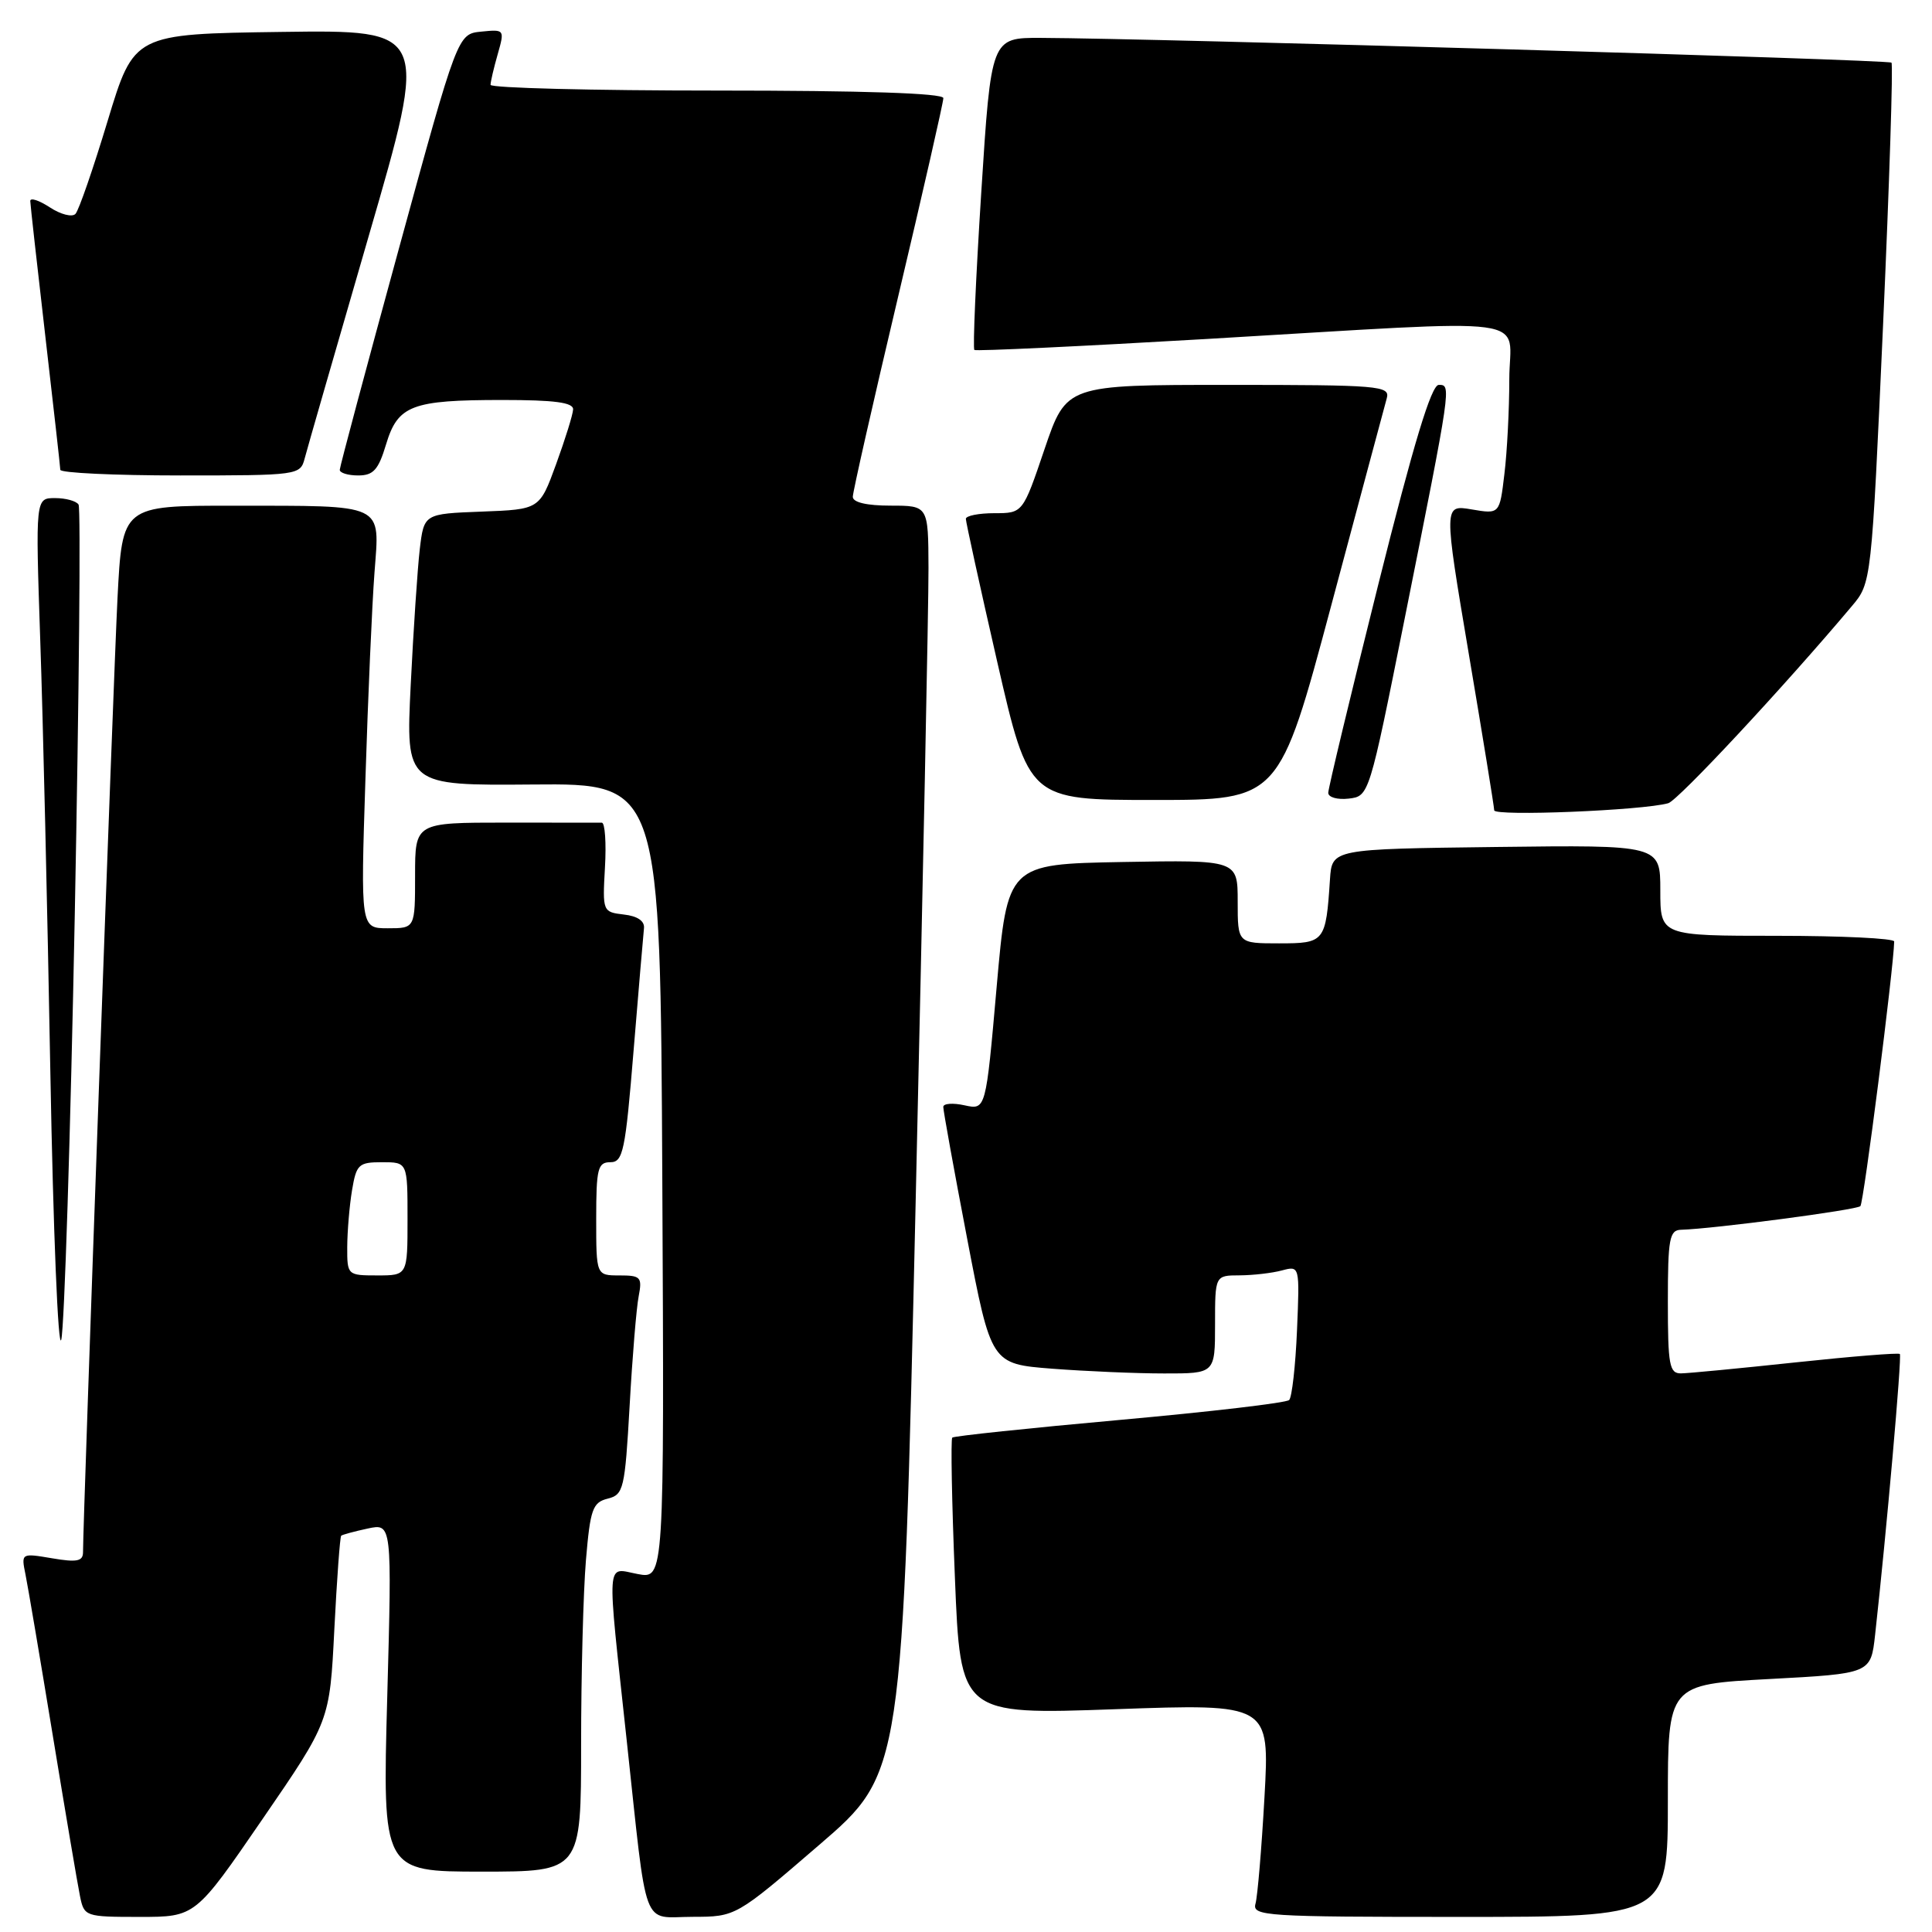 <?xml version="1.0" encoding="UTF-8" standalone="no"?>
<!DOCTYPE svg PUBLIC "-//W3C//DTD SVG 1.1//EN" "http://www.w3.org/Graphics/SVG/1.1/DTD/svg11.dtd" >
<svg xmlns="http://www.w3.org/2000/svg" xmlns:xlink="http://www.w3.org/1999/xlink" version="1.1" viewBox="0 0 256 256">
 <g >
 <path fill="currentColor"
d=" M 34.79 241.03 C 43.69 228.07 43.69 228.07 44.30 215.91 C 44.64 209.22 45.05 203.64 45.21 203.49 C 45.37 203.35 46.95 202.92 48.72 202.54 C 51.94 201.85 51.94 201.85 51.31 224.93 C 50.68 248.00 50.68 248.00 63.84 248.00 C 77.00 248.00 77.00 248.00 77.00 231.15 C 77.00 221.88 77.29 210.89 77.64 206.72 C 78.21 199.97 78.53 199.08 80.52 198.58 C 82.63 198.05 82.80 197.34 83.43 186.26 C 83.79 179.79 84.33 173.26 84.63 171.75 C 85.11 169.23 84.90 169.00 82.08 169.00 C 79.00 169.00 79.00 169.00 79.00 161.50 C 79.00 154.84 79.21 154.00 80.87 154.00 C 82.56 154.00 82.86 152.56 83.95 139.25 C 84.62 131.14 85.24 123.83 85.33 123.00 C 85.44 122.04 84.47 121.38 82.66 121.18 C 79.86 120.85 79.83 120.78 80.16 114.94 C 80.35 111.69 80.16 109.02 79.75 109.01 C 79.34 109.01 73.60 109.00 67.00 109.00 C 55.00 109.00 55.00 109.00 55.00 116.00 C 55.00 123.00 55.00 123.00 51.39 123.00 C 47.78 123.00 47.78 123.00 48.42 103.25 C 48.76 92.39 49.30 80.08 49.62 75.89 C 50.31 66.58 51.26 67.03 30.85 67.01 C 16.20 67.00 16.20 67.00 15.57 79.25 C 15.04 89.67 11.00 201.32 11.00 205.68 C 11.00 206.88 10.18 207.04 6.90 206.48 C 2.80 205.79 2.80 205.79 3.38 208.64 C 3.70 210.22 5.33 219.82 7.00 230.00 C 8.67 240.18 10.29 249.74 10.60 251.25 C 11.15 253.95 11.29 254.00 18.52 254.00 C 25.89 254.00 25.89 254.00 34.79 241.03 Z  M 108.55 244.46 C 119.60 234.95 119.60 234.95 121.33 159.23 C 122.28 117.58 123.05 79.79 123.03 75.25 C 123.00 67.00 123.00 67.00 118.00 67.00 C 114.86 67.00 113.00 66.57 113.00 65.83 C 113.00 65.19 115.70 53.27 119.00 39.34 C 122.30 25.40 125.00 13.55 125.00 13.00 C 125.00 12.35 114.38 12.00 95.00 12.00 C 78.50 12.00 65.00 11.66 65.00 11.24 C 65.00 10.83 65.43 9.00 65.95 7.18 C 66.88 3.91 66.86 3.88 63.77 4.19 C 60.64 4.50 60.64 4.50 52.84 33.00 C 48.55 48.68 45.03 61.84 45.02 62.25 C 45.01 62.66 46.11 63.00 47.46 63.00 C 49.47 63.00 50.14 62.26 51.15 58.90 C 52.71 53.70 54.54 53.00 66.57 53.00 C 73.48 53.00 75.98 53.33 75.94 54.25 C 75.91 54.94 74.89 58.20 73.69 61.50 C 71.50 67.50 71.50 67.50 63.84 67.79 C 56.18 68.08 56.18 68.08 55.62 72.79 C 55.32 75.38 54.78 83.48 54.42 90.79 C 53.77 104.09 53.77 104.09 70.64 103.95 C 87.50 103.81 87.50 103.81 87.76 156.52 C 88.02 209.23 88.02 209.23 84.51 208.57 C 80.25 207.77 80.38 205.89 83.03 230.50 C 85.83 256.38 84.94 254.00 91.77 253.99 C 97.50 253.98 97.50 253.98 108.55 244.46 Z  M 221.00 238.60 C 221.00 223.20 221.00 223.20 234.44 222.48 C 247.89 221.76 247.89 221.76 248.46 216.63 C 249.96 203.12 252.03 179.69 251.74 179.41 C 251.57 179.23 245.36 179.73 237.96 180.52 C 230.56 181.31 223.71 181.97 222.75 181.98 C 221.20 182.00 221.00 180.89 221.00 172.50 C 221.00 164.14 221.21 162.99 222.75 162.95 C 227.03 162.83 246.00 160.33 246.51 159.82 C 246.95 159.38 250.92 128.28 250.99 124.75 C 250.99 124.34 244.03 124.00 235.50 124.00 C 220.00 124.00 220.00 124.00 220.00 117.98 C 220.00 111.96 220.00 111.96 198.25 112.23 C 176.50 112.50 176.50 112.50 176.23 116.50 C 175.68 124.83 175.54 125.00 169.48 125.00 C 164.00 125.00 164.00 125.00 164.00 119.47 C 164.00 113.95 164.00 113.95 148.75 114.22 C 133.50 114.50 133.50 114.50 132.06 130.79 C 130.63 147.08 130.63 147.08 127.81 146.46 C 126.27 146.12 124.99 146.21 124.99 146.67 C 124.98 147.13 126.40 154.98 128.15 164.11 C 131.33 180.73 131.33 180.73 139.42 181.36 C 143.86 181.70 150.54 181.99 154.25 181.99 C 161.00 182.00 161.00 182.00 161.00 175.50 C 161.00 169.00 161.00 169.00 164.25 168.99 C 166.04 168.98 168.56 168.69 169.86 168.34 C 172.22 167.71 172.22 167.71 171.86 176.27 C 171.66 180.98 171.19 185.14 170.82 185.51 C 170.45 185.89 160.33 187.07 148.35 188.15 C 136.37 189.23 126.39 190.28 126.18 190.49 C 125.97 190.70 126.12 199.05 126.53 209.04 C 127.26 227.21 127.26 227.21 147.75 226.48 C 168.24 225.75 168.24 225.75 167.55 238.12 C 167.17 244.93 166.63 251.29 166.36 252.25 C 165.90 253.89 167.66 254.00 193.43 254.00 C 221.00 254.00 221.00 254.00 221.00 238.60 Z  M 9.91 121.11 C 10.48 91.75 10.71 67.33 10.41 66.86 C 10.12 66.39 8.72 66.00 7.29 66.00 C 4.70 66.00 4.70 66.00 5.33 84.75 C 5.69 95.06 6.29 120.82 6.67 142.00 C 7.05 163.18 7.71 179.15 8.12 177.50 C 8.53 175.85 9.34 150.47 9.91 121.11 Z  M 221.05 106.43 C 222.36 106.06 236.42 90.97 245.36 80.34 C 247.98 77.24 247.98 77.24 249.52 42.98 C 250.36 24.14 250.86 8.53 250.63 8.30 C 250.24 7.90 152.84 5.08 137.91 5.02 C 131.33 5.00 131.33 5.00 130.02 25.53 C 129.30 36.81 128.89 46.20 129.11 46.37 C 129.32 46.55 143.22 45.89 160.00 44.91 C 204.68 42.29 200.00 41.67 199.99 50.25 C 199.99 54.24 199.70 59.89 199.34 62.81 C 198.71 68.13 198.71 68.13 195.00 67.50 C 191.29 66.87 191.29 66.87 194.63 86.69 C 196.47 97.58 197.98 106.89 197.99 107.37 C 198.00 108.19 217.68 107.39 221.05 106.43 Z  M 176.39 80.25 C 180.18 66.09 183.49 53.71 183.76 52.75 C 184.20 51.12 182.73 51.00 162.77 51.00 C 141.30 51.00 141.30 51.00 138.41 59.50 C 135.53 68.00 135.53 68.00 131.76 68.00 C 129.69 68.00 127.99 68.34 127.98 68.75 C 127.98 69.16 129.85 77.71 132.15 87.75 C 136.34 106.00 136.34 106.00 152.92 106.00 C 169.50 106.00 169.50 106.00 176.39 80.25 Z  M 186.12 82.00 C 192.35 50.83 192.32 51.00 190.64 51.00 C 189.66 51.00 187.31 58.75 182.62 77.49 C 178.98 92.05 176.00 104.46 176.00 105.05 C 176.00 105.65 177.22 105.99 178.71 105.82 C 181.41 105.50 181.42 105.47 186.12 82.00 Z  M 40.37 60.75 C 40.69 59.51 44.52 46.23 48.87 31.23 C 56.79 3.96 56.79 3.96 37.27 4.23 C 17.75 4.50 17.75 4.50 14.27 16.00 C 12.36 22.32 10.44 27.88 10.00 28.34 C 9.57 28.81 8.04 28.42 6.61 27.48 C 5.17 26.54 4.01 26.16 4.01 26.63 C 4.02 27.11 4.92 35.15 6.00 44.50 C 7.08 53.85 7.98 61.84 7.99 62.25 C 7.99 62.66 15.15 63.00 23.89 63.00 C 39.53 63.00 39.79 62.96 40.37 60.75 Z  M 46.01 165.25 C 46.02 163.19 46.30 159.81 46.64 157.75 C 47.22 154.28 47.51 154.00 50.63 154.00 C 54.00 154.00 54.00 154.00 54.00 161.50 C 54.00 169.00 54.00 169.00 50.00 169.00 C 46.04 169.00 46.00 168.96 46.01 165.25 Z "/>
</g>
</svg>